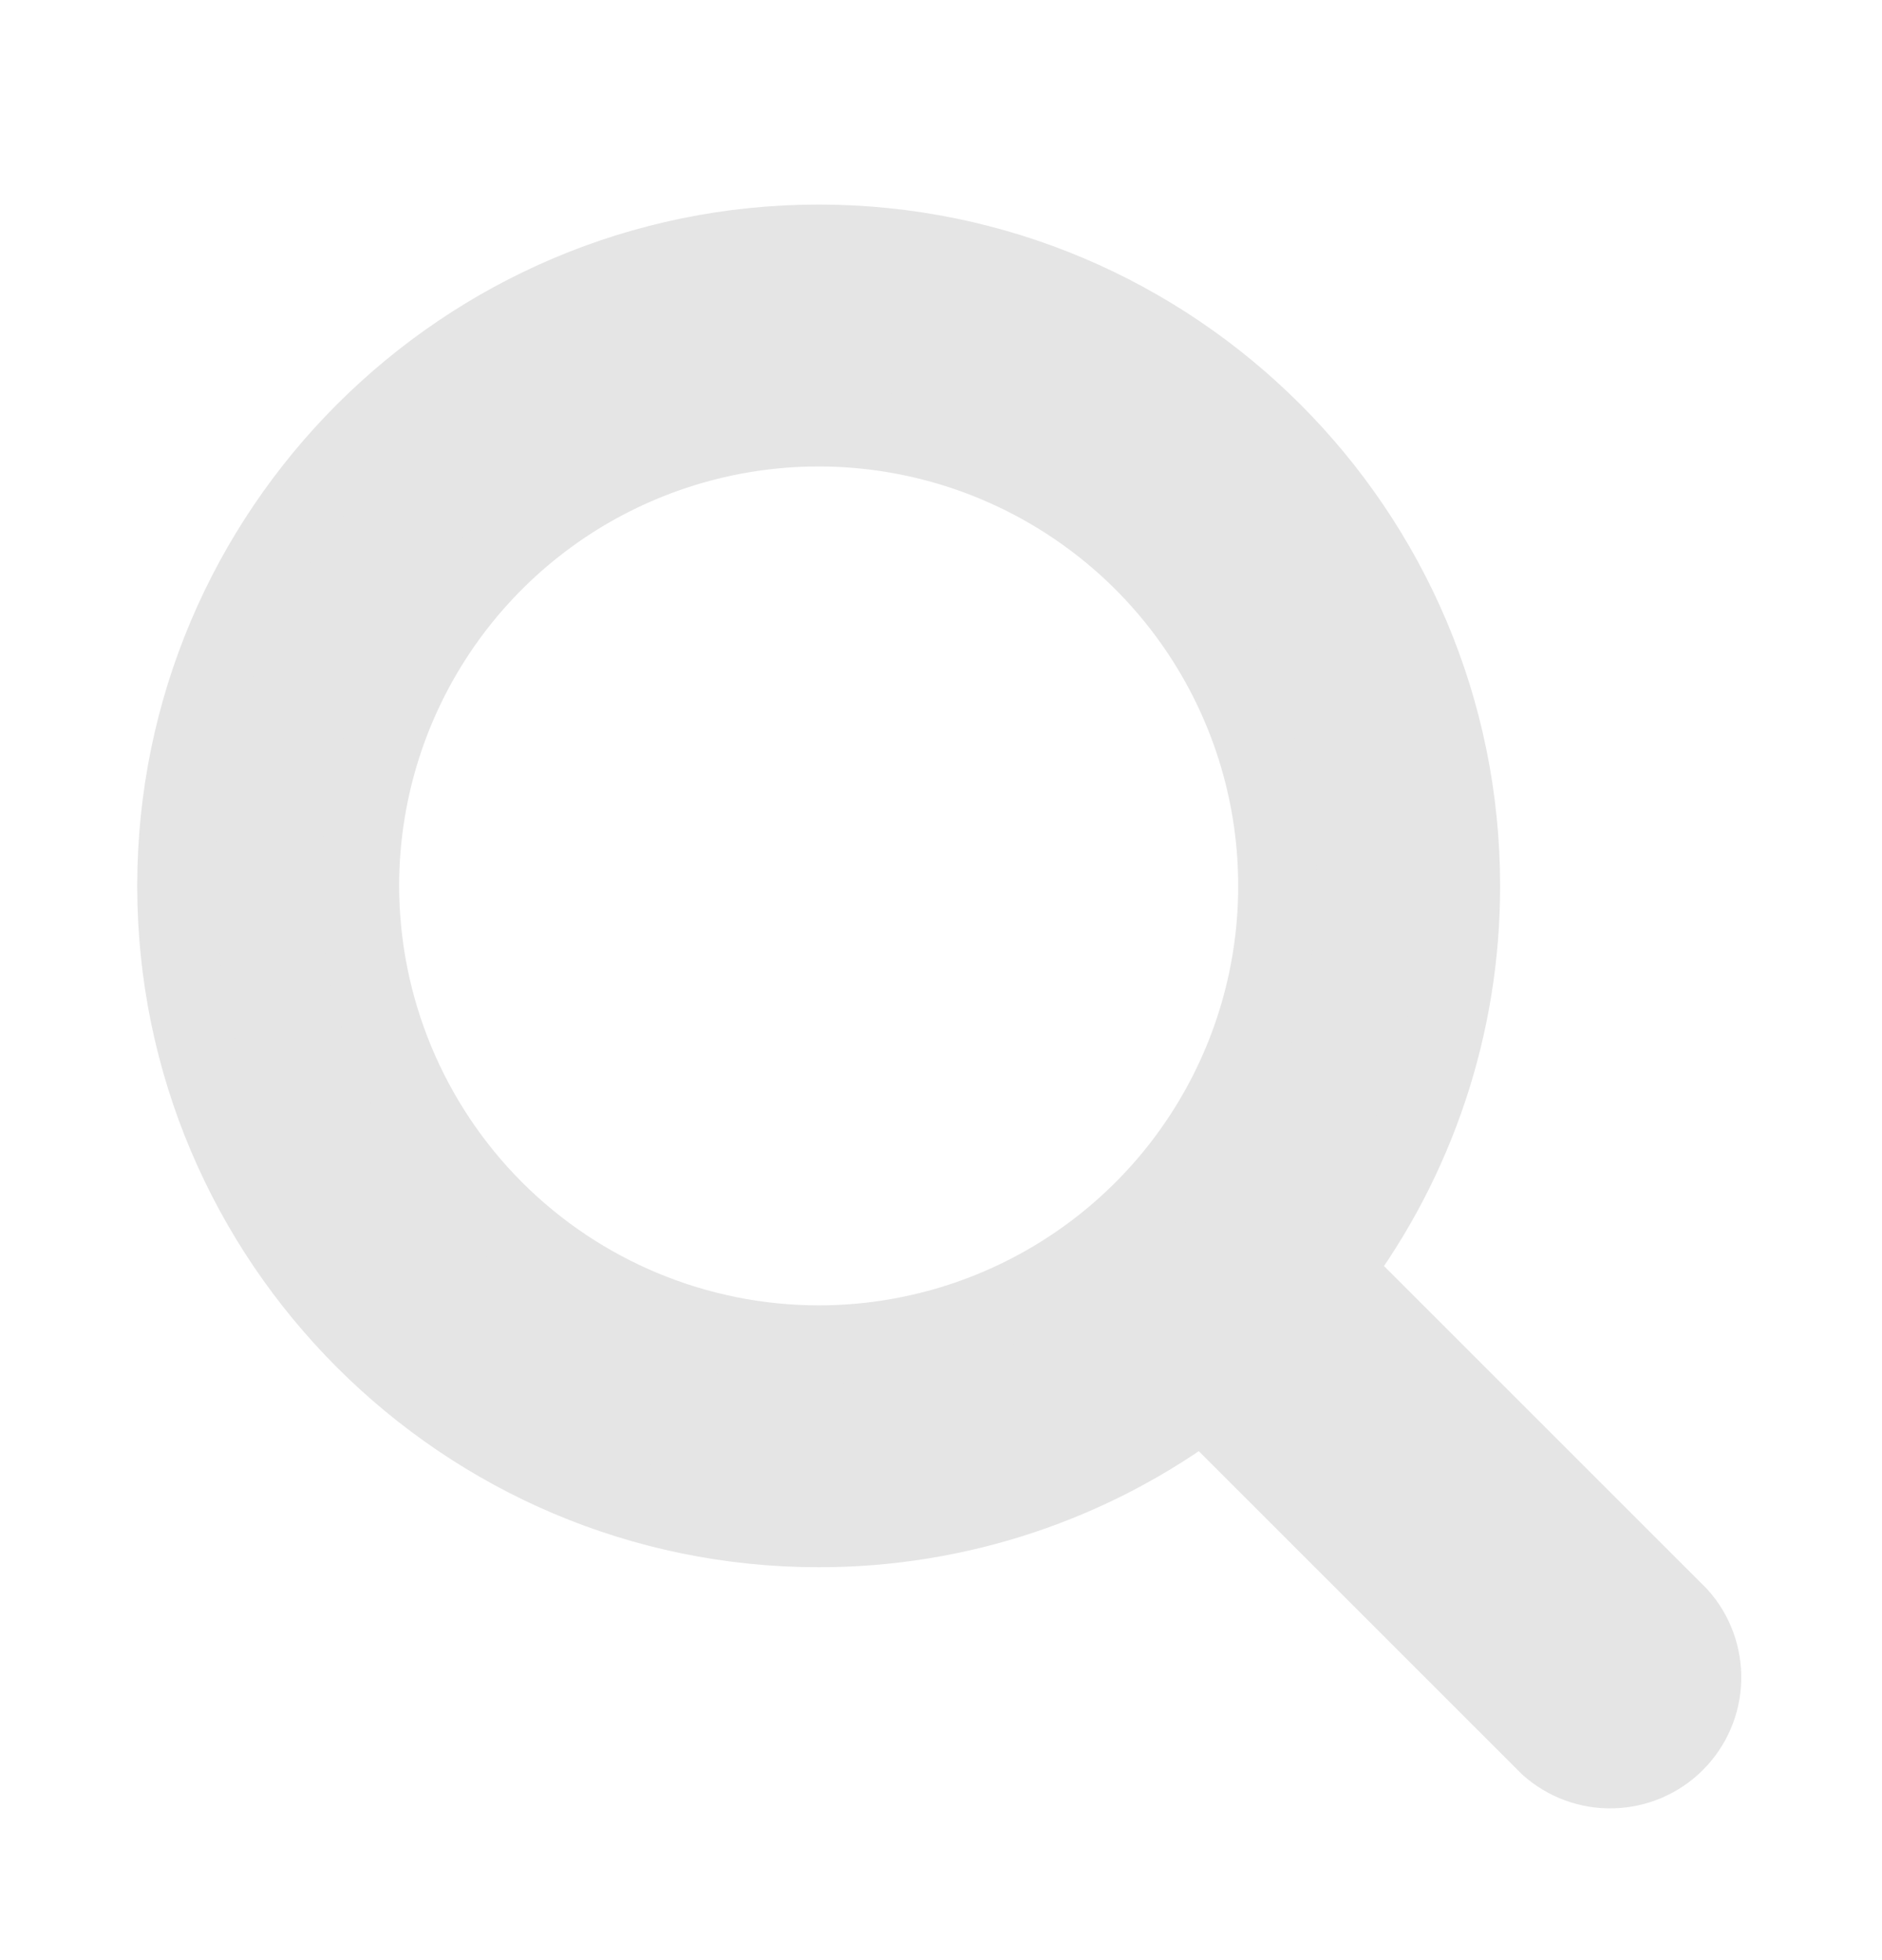 <svg width="24" height="25" viewBox="0 0 24 25" fill="none" xmlns="http://www.w3.org/2000/svg">
<path d="M21.407 20.612L16.997 16.202C18.059 14.788 18.632 13.067 18.63 11.299C18.63 6.783 14.956 3.109 10.44 3.109C5.924 3.109 2.25 6.783 2.25 11.299C2.25 15.815 5.924 19.489 10.44 19.489C12.208 19.491 13.929 18.918 15.342 17.856L19.753 22.267C19.976 22.466 20.267 22.573 20.566 22.564C20.866 22.556 21.151 22.433 21.362 22.222C21.574 22.01 21.697 21.725 21.705 21.426C21.713 21.127 21.607 20.835 21.407 20.612V20.612ZM4.59 11.299C4.59 10.142 4.933 9.011 5.576 8.049C6.219 7.087 7.132 6.337 8.201 5.895C9.27 5.452 10.447 5.336 11.581 5.562C12.716 5.788 13.758 6.345 14.577 7.163C15.395 7.981 15.952 9.023 16.178 10.158C16.403 11.293 16.288 12.469 15.845 13.538C15.402 14.607 14.652 15.521 13.69 16.163C12.728 16.806 11.597 17.149 10.44 17.149C8.889 17.148 7.402 16.531 6.305 15.434C5.209 14.337 4.592 12.85 4.59 11.299V11.299Z" fill="#E5E5E5" stroke="#E5E5E5"/>
</svg>
